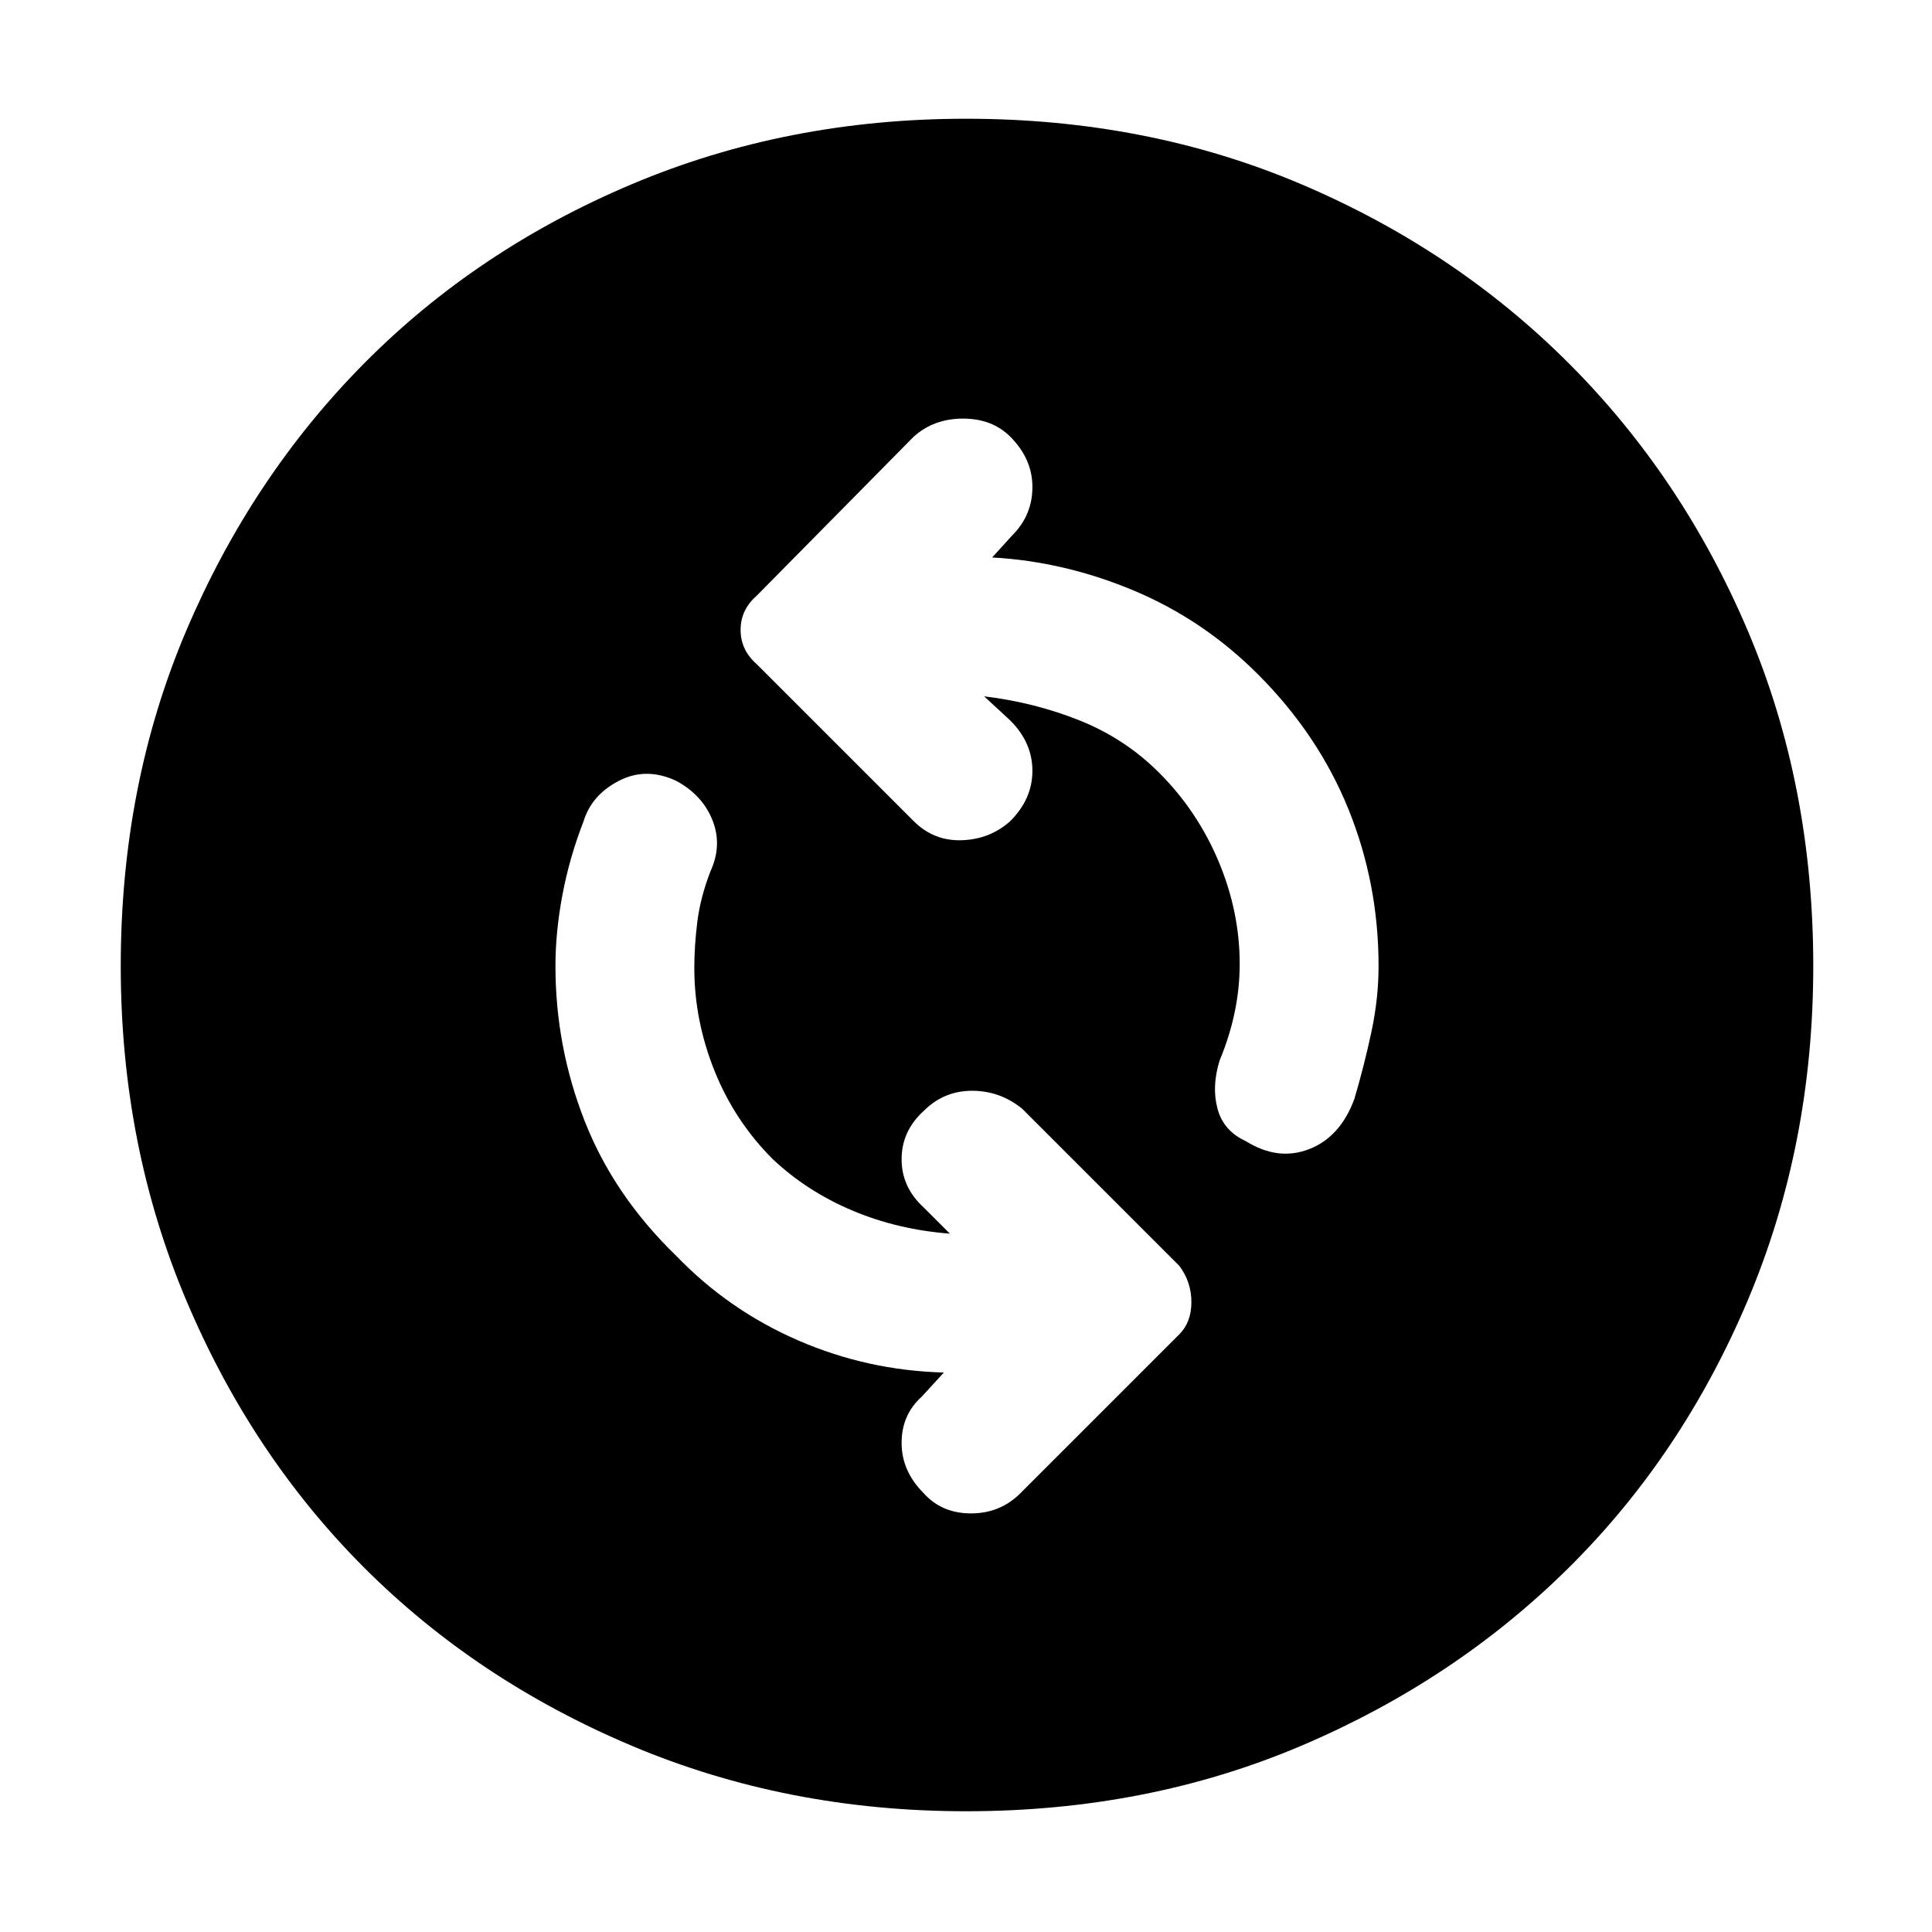 <svg xmlns="http://www.w3.org/2000/svg" height="48" width="48"><path d="M30.95 28.35Q31.75 28.85 32.525 28.55Q33.3 28.25 33.65 27.3Q33.9 26.45 34.075 25.625Q34.25 24.8 34.25 24Q34.25 21.95 33.5 20.1Q32.75 18.25 31.25 16.75Q29.9 15.4 28.175 14.675Q26.45 13.95 24.65 13.85L25.15 13.3Q25.65 12.8 25.65 12.1Q25.65 11.4 25.1 10.85Q24.65 10.4 23.925 10.4Q23.2 10.4 22.7 10.85L18.8 14.8Q18.4 15.15 18.4 15.65Q18.4 16.15 18.8 16.5L22.7 20.4Q23.2 20.9 23.9 20.875Q24.6 20.85 25.1 20.4Q25.65 19.85 25.65 19.15Q25.65 18.45 25.1 17.9L24.45 17.3Q25.7 17.45 26.825 17.9Q27.95 18.35 28.8 19.2Q29.75 20.15 30.275 21.4Q30.8 22.65 30.8 23.95Q30.8 24.55 30.675 25.15Q30.55 25.75 30.3 26.35Q30.1 27 30.25 27.55Q30.4 28.1 30.95 28.35ZM22.95 37.1Q23.4 37.6 24.125 37.6Q24.85 37.6 25.35 37.1L29.3 33.15Q29.6 32.85 29.6 32.35Q29.6 31.85 29.3 31.45L25.4 27.55Q24.85 27.1 24.15 27.1Q23.45 27.1 22.95 27.6Q22.4 28.1 22.4 28.8Q22.4 29.5 22.95 30L23.6 30.65Q22.3 30.55 21.175 30.075Q20.05 29.6 19.2 28.8Q18.25 27.85 17.75 26.6Q17.25 25.35 17.25 24.05Q17.25 23.5 17.325 22.9Q17.4 22.3 17.65 21.65Q17.95 21 17.7 20.375Q17.45 19.75 16.8 19.4Q16.05 19.05 15.375 19.4Q14.7 19.75 14.5 20.4Q14.15 21.3 13.975 22.225Q13.8 23.15 13.8 24Q13.8 26 14.525 27.85Q15.25 29.7 16.8 31.2Q18.1 32.55 19.825 33.3Q21.55 34.05 23.45 34.1L22.9 34.7Q22.4 35.15 22.4 35.85Q22.4 36.55 22.95 37.1ZM24 45Q19.55 45 15.7 43.375Q11.85 41.75 9.05 38.95Q6.25 36.15 4.625 32.3Q3 28.45 3 24Q3 19.5 4.625 15.675Q6.25 11.85 9.05 9.025Q11.85 6.2 15.7 4.575Q19.55 2.95 24 2.95Q28.5 2.95 32.325 4.575Q36.15 6.2 38.975 9.025Q41.8 11.85 43.425 15.675Q45.05 19.5 45.05 24Q45.05 28.45 43.425 32.3Q41.8 36.15 38.975 38.95Q36.15 41.75 32.325 43.375Q28.5 45 24 45Z"/></svg>